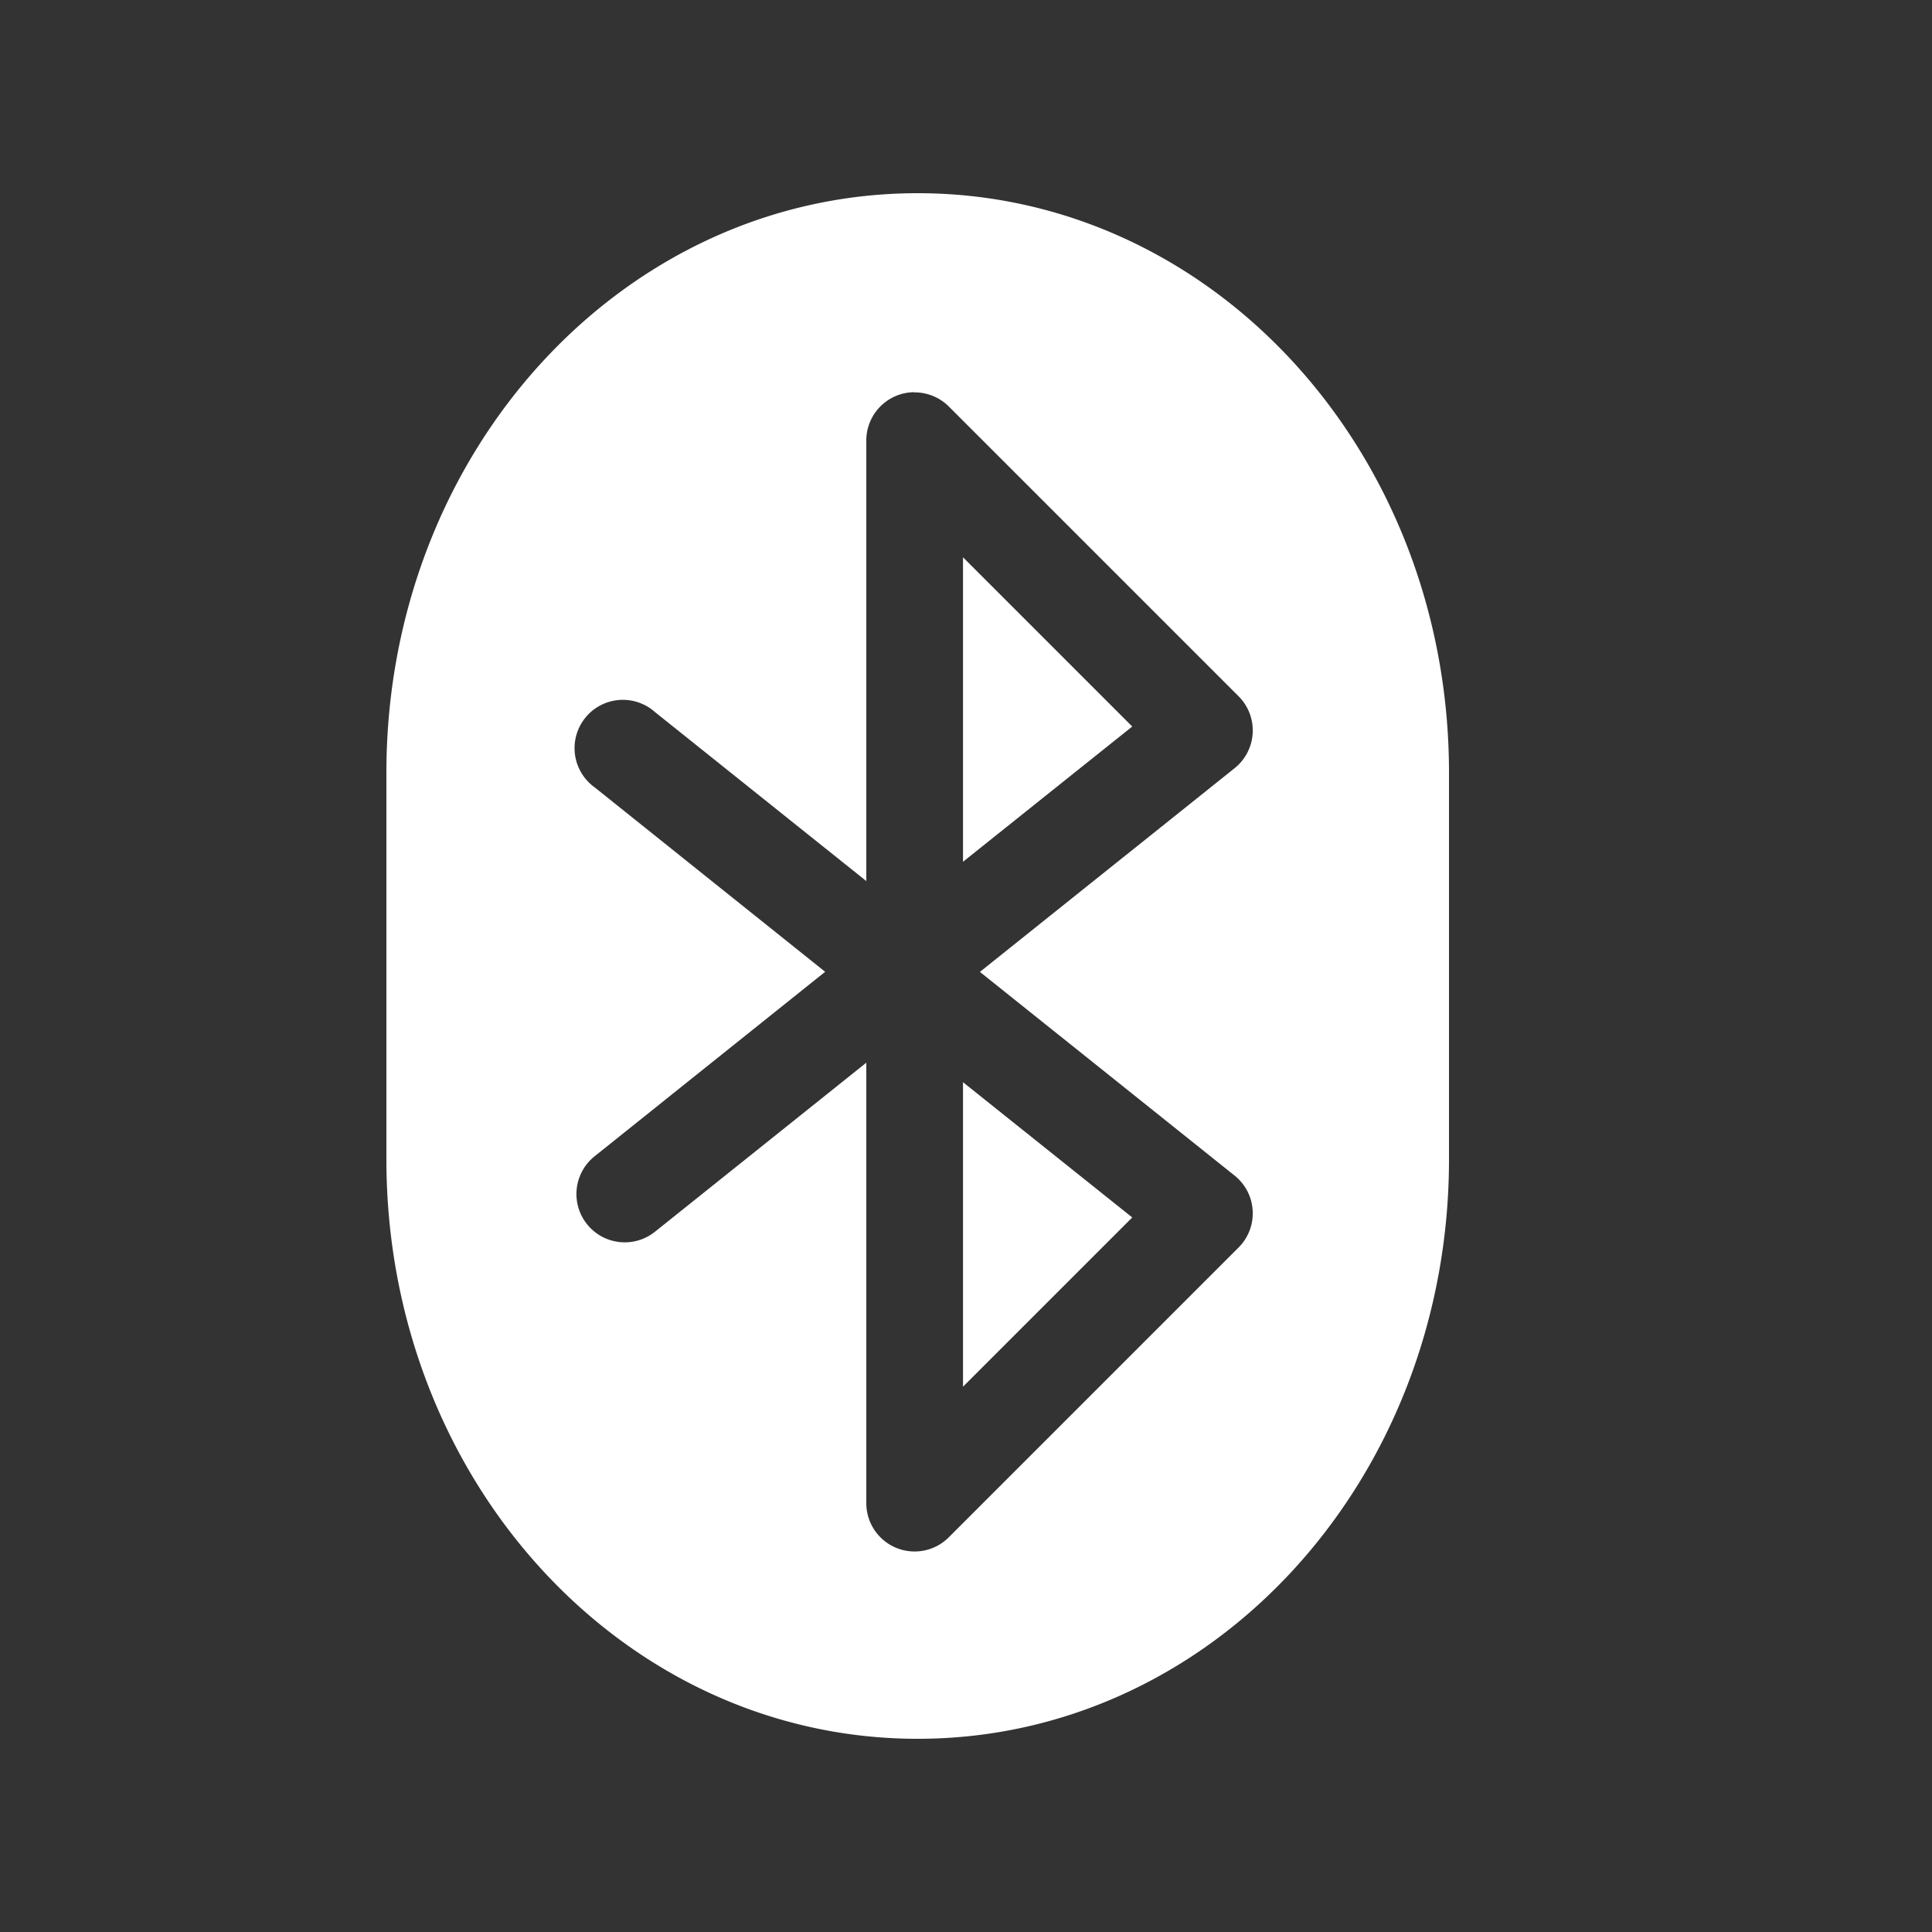 <svg width="20" height="20" version="1.1" viewBox="0 0 20 20" xmlns="http://www.w3.org/2000/svg">
<rect x="0" y="0" width="20" height="20" fill="#333333" stroke="none"/>
<defs>
<filter color-interpolation-filters="sRGB">
<feBlend in2="BackgroundImage" mode="darken"/>
</filter>
</defs>
<path d="m9.5 2c-3.047 0-5.5 2.676-5.5 6v4c0 3.324 2.453 6 5.5 6s5.5-2.676 5.5-6v-4c0-3.324-2.453-6-5.5-6zm-0.039 2.062a0.5 0.5 0 0 1 0.361 0.146l3 3a0.5 0.5 0 0 1-0.041 0.744l-2.637 2.109 2.637 2.109a0.5 0.5 0 0 1 0.041 0.744l-3 3a0.5 0.5 0 0 1-0.854-0.354v-4.559l-2.188 1.75a0.5 0.5 0 0 1-0.625-0.781l2.387-1.91-2.387-1.91a0.5 0.5 0 1 1 0.625-0.779l2.188 1.75v-4.561a0.5 0.5 0 0 1 0.492-0.5zm0.508 1.707v3.152l1.752-1.4zm0 5.434v3.152l1.752-1.752z" enable-background="new" fill="#fff"/>
</svg>
